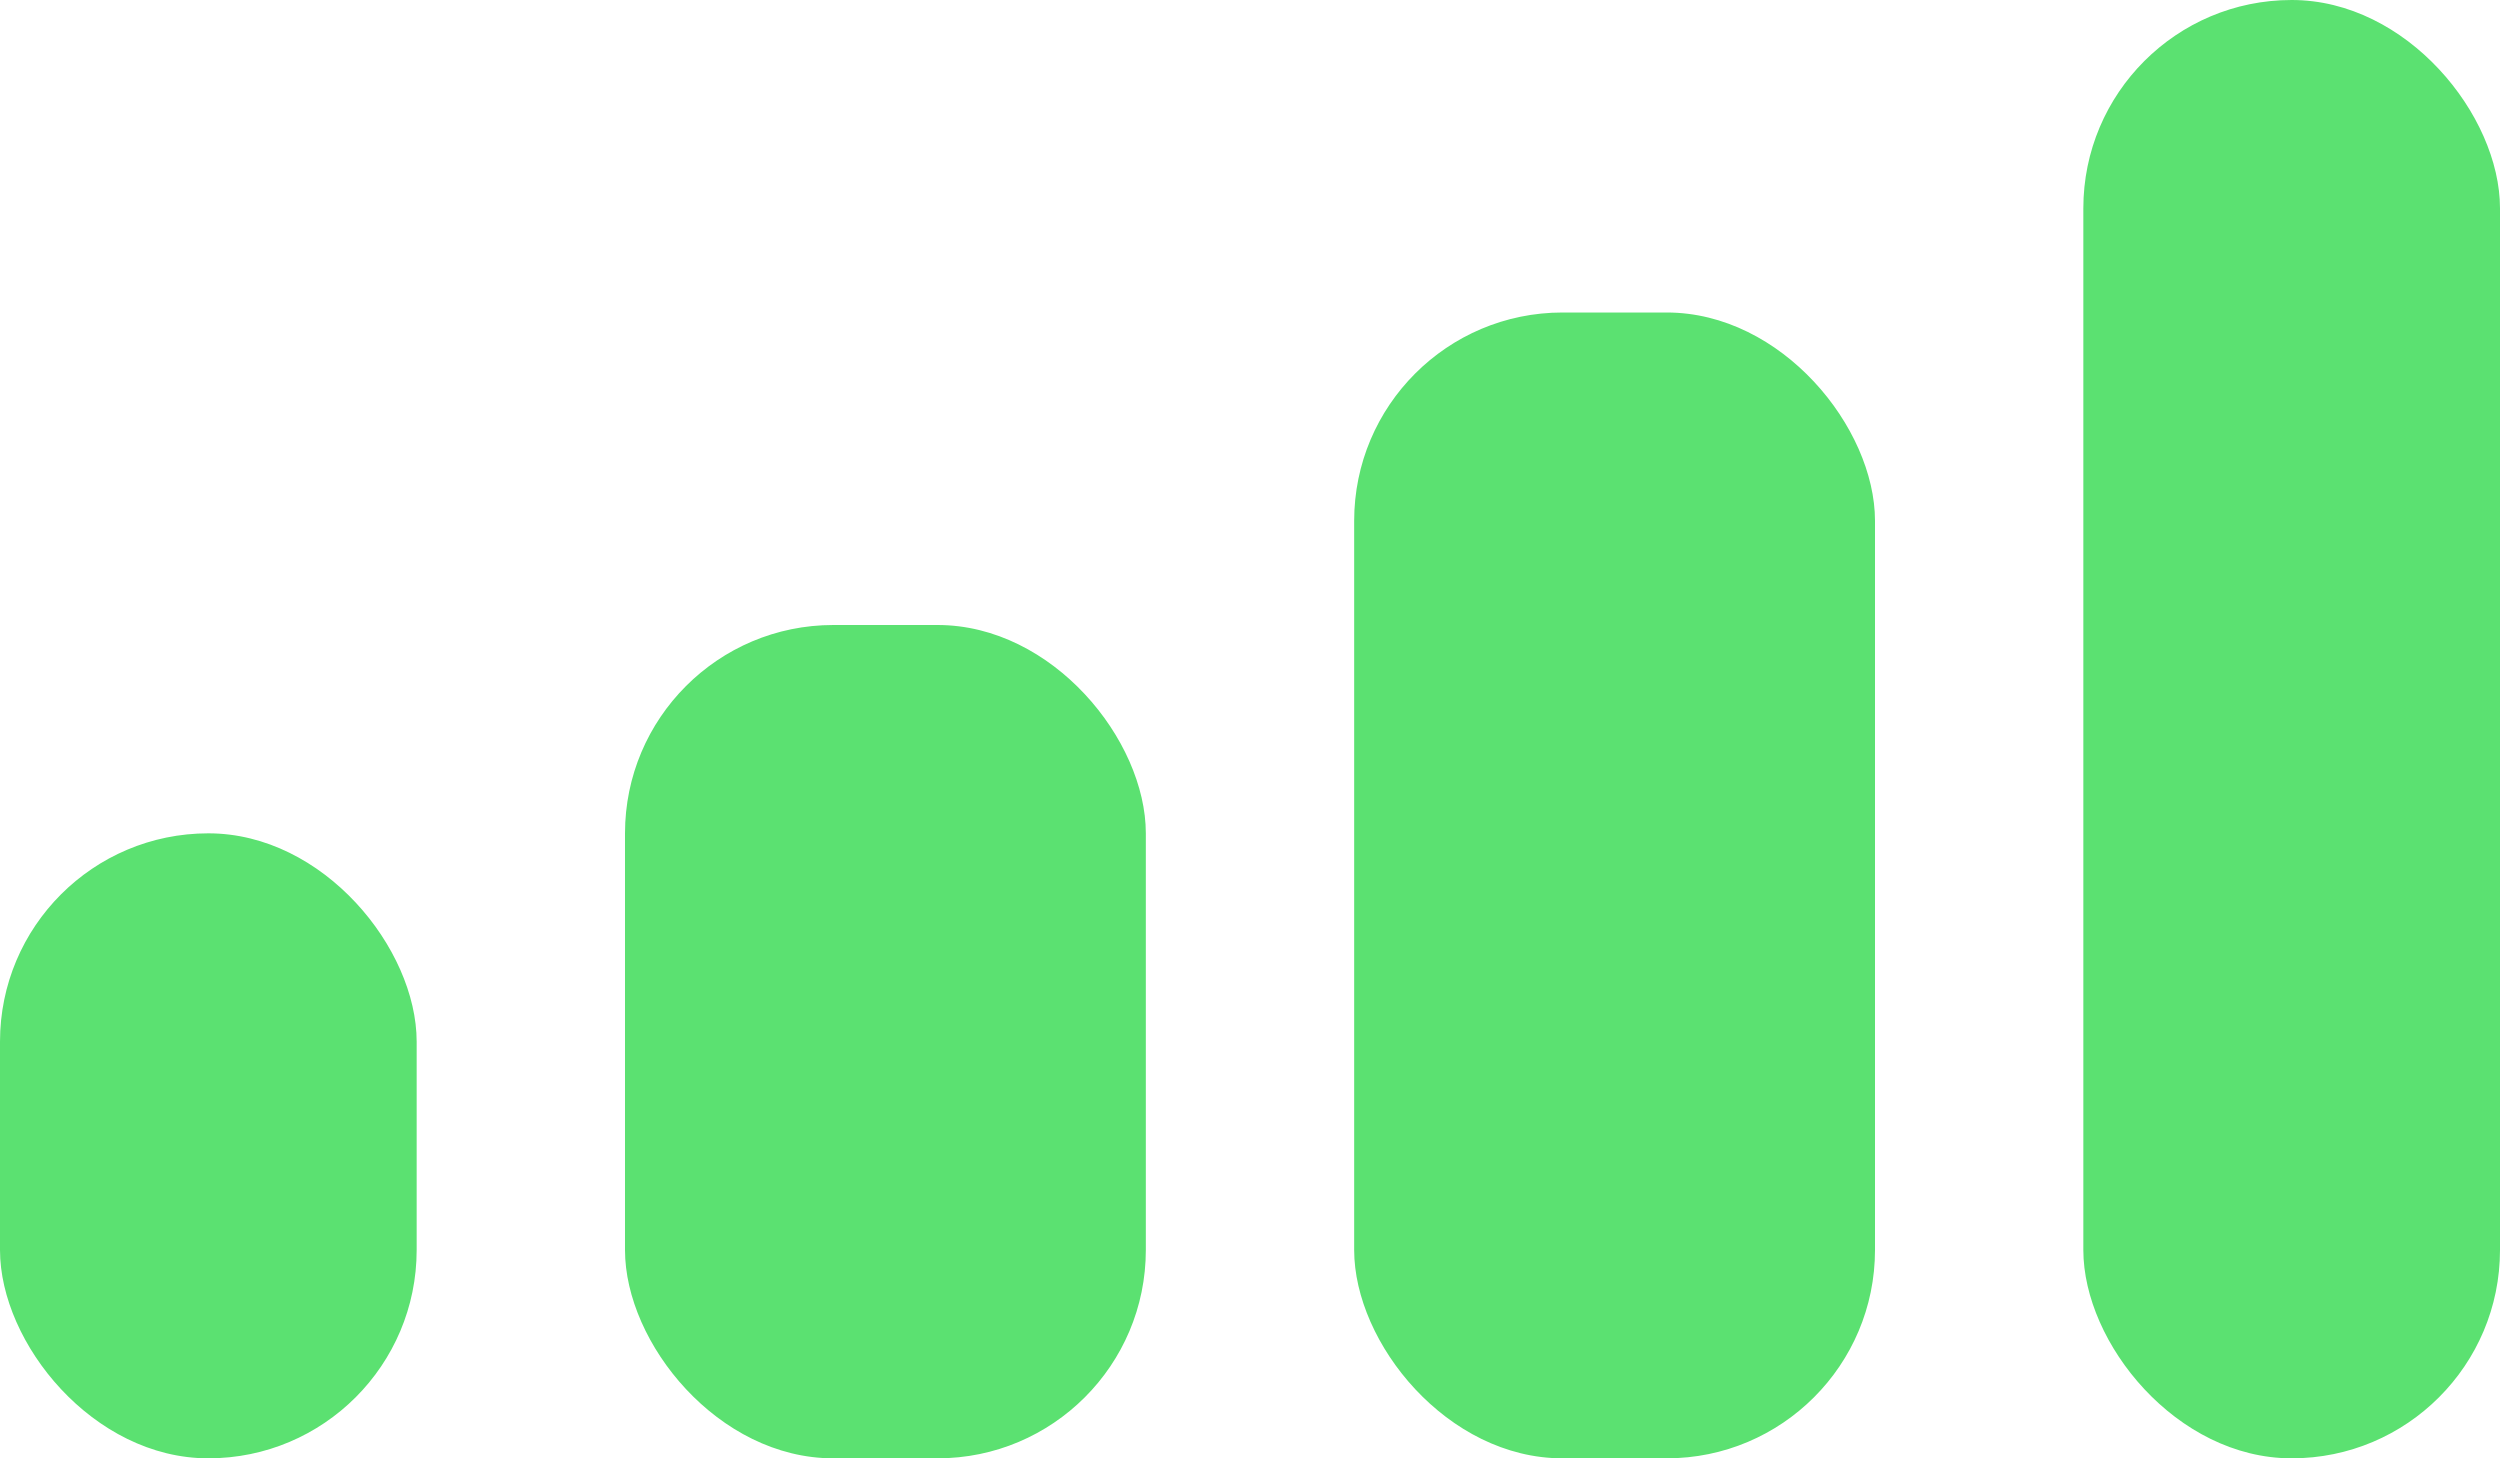 <svg xmlns="http://www.w3.org/2000/svg" width="24" height="14" viewBox="0 0 24 14"><defs><style>.a{fill:#5be171;}</style></defs><rect class="a" width="5" height="8" rx="2" transform="translate(6 6)"/><rect class="a" width="5" height="11" rx="2" transform="translate(13 3)"/><rect class="a" width="4" height="14" rx="2" transform="translate(20)"/><rect class="a" width="4" height="6" rx="2" transform="translate(0 8)"/></svg>